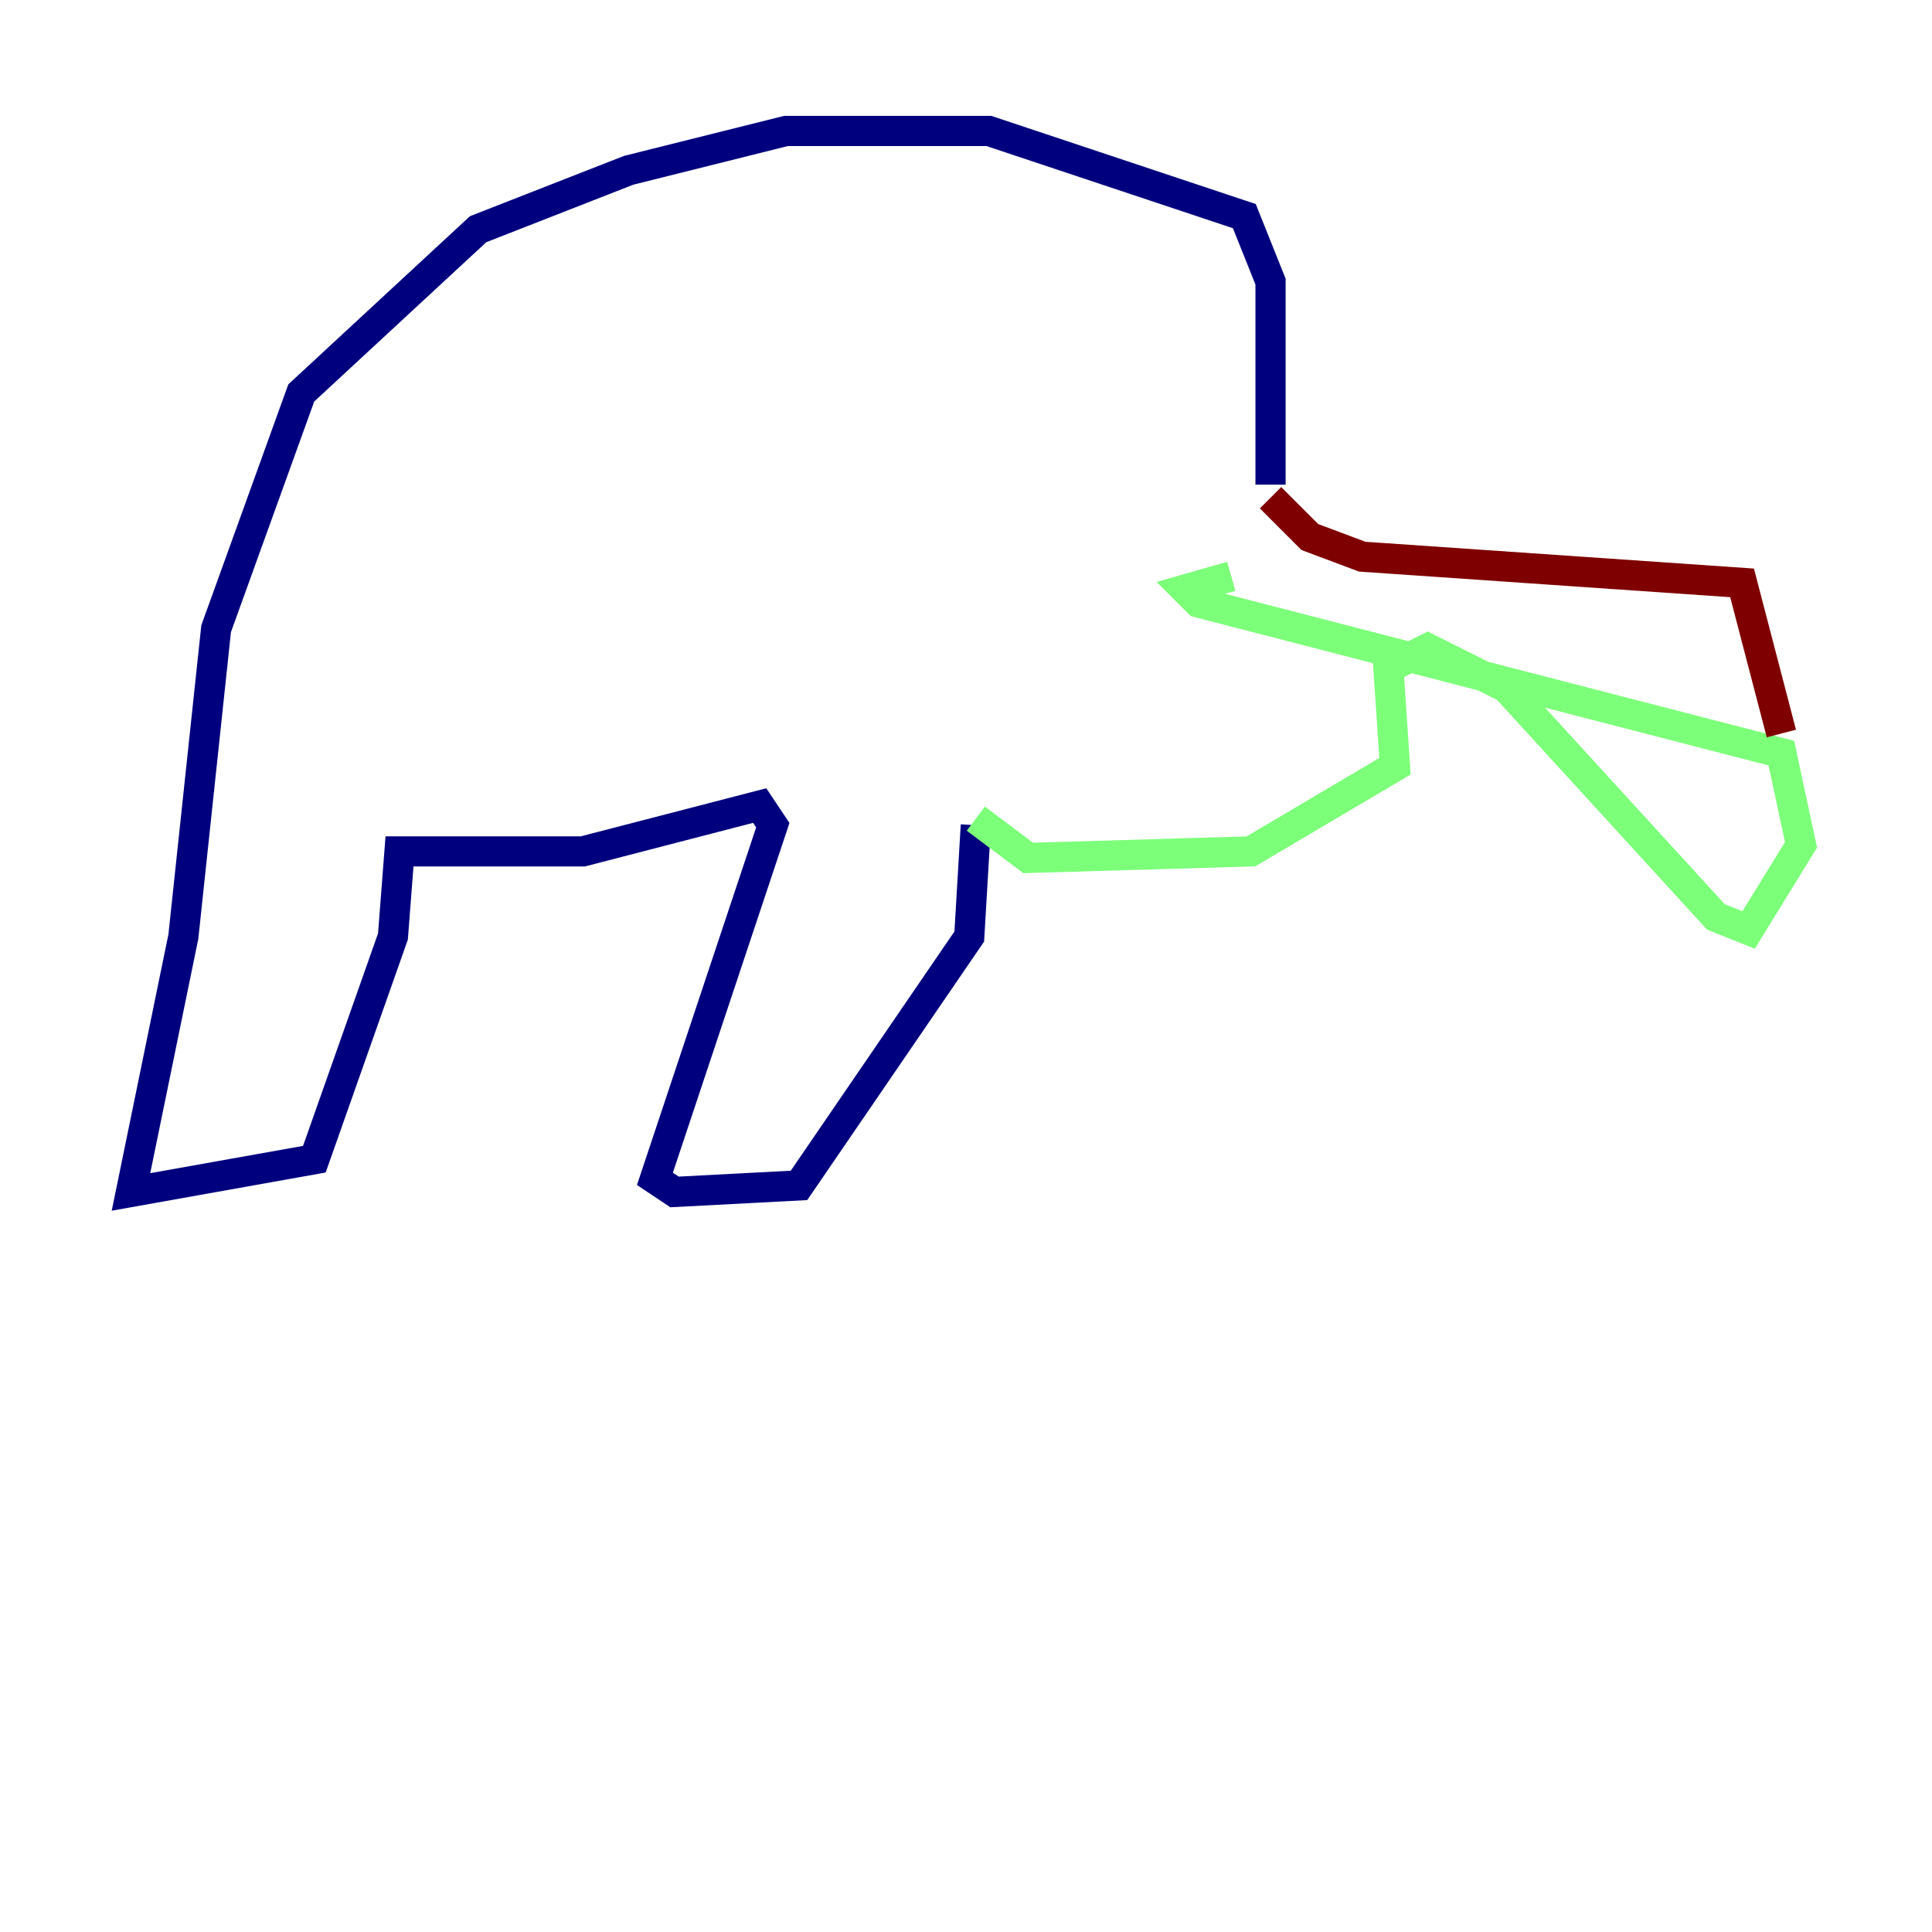 <?xml version="1.0" encoding="utf-8" ?>
<svg baseProfile="tiny" height="128" version="1.2" viewBox="0,0,128,128" width="128" xmlns="http://www.w3.org/2000/svg" xmlns:ev="http://www.w3.org/2001/xml-events" xmlns:xlink="http://www.w3.org/1999/xlink"><defs /><polyline fill="none" points="84.176,32.108 84.176,18.658 82.441,14.319 65.519,8.678 52.068,8.678 41.654,11.281 31.675,15.186 19.959,26.034 14.319,41.654 12.149,62.047 8.678,78.969 20.827,76.8 26.034,62.047 26.468,56.407 38.617,56.407 50.332,53.37 51.2,54.671 43.39,78.102 44.691,78.969 52.936,78.536 64.217,62.047 64.651,54.671" stroke="#00007f" stroke-width="2" /><polyline fill="none" points="64.651,54.237 68.122,56.841 82.875,56.407 92.42,50.766 91.986,44.258 94.59,42.956 99.797,45.559 113.681,60.746 115.851,61.614 119.322,55.973 118.02,49.898 79.403,39.919 78.536,39.051 81.573,38.183" stroke="#7cff79" stroke-width="2" /><polyline fill="none" points="118.02,48.597 115.417,38.617 90.251,36.881 86.78,35.58 84.176,32.976" stroke="#7f0000" stroke-width="2" /></svg>